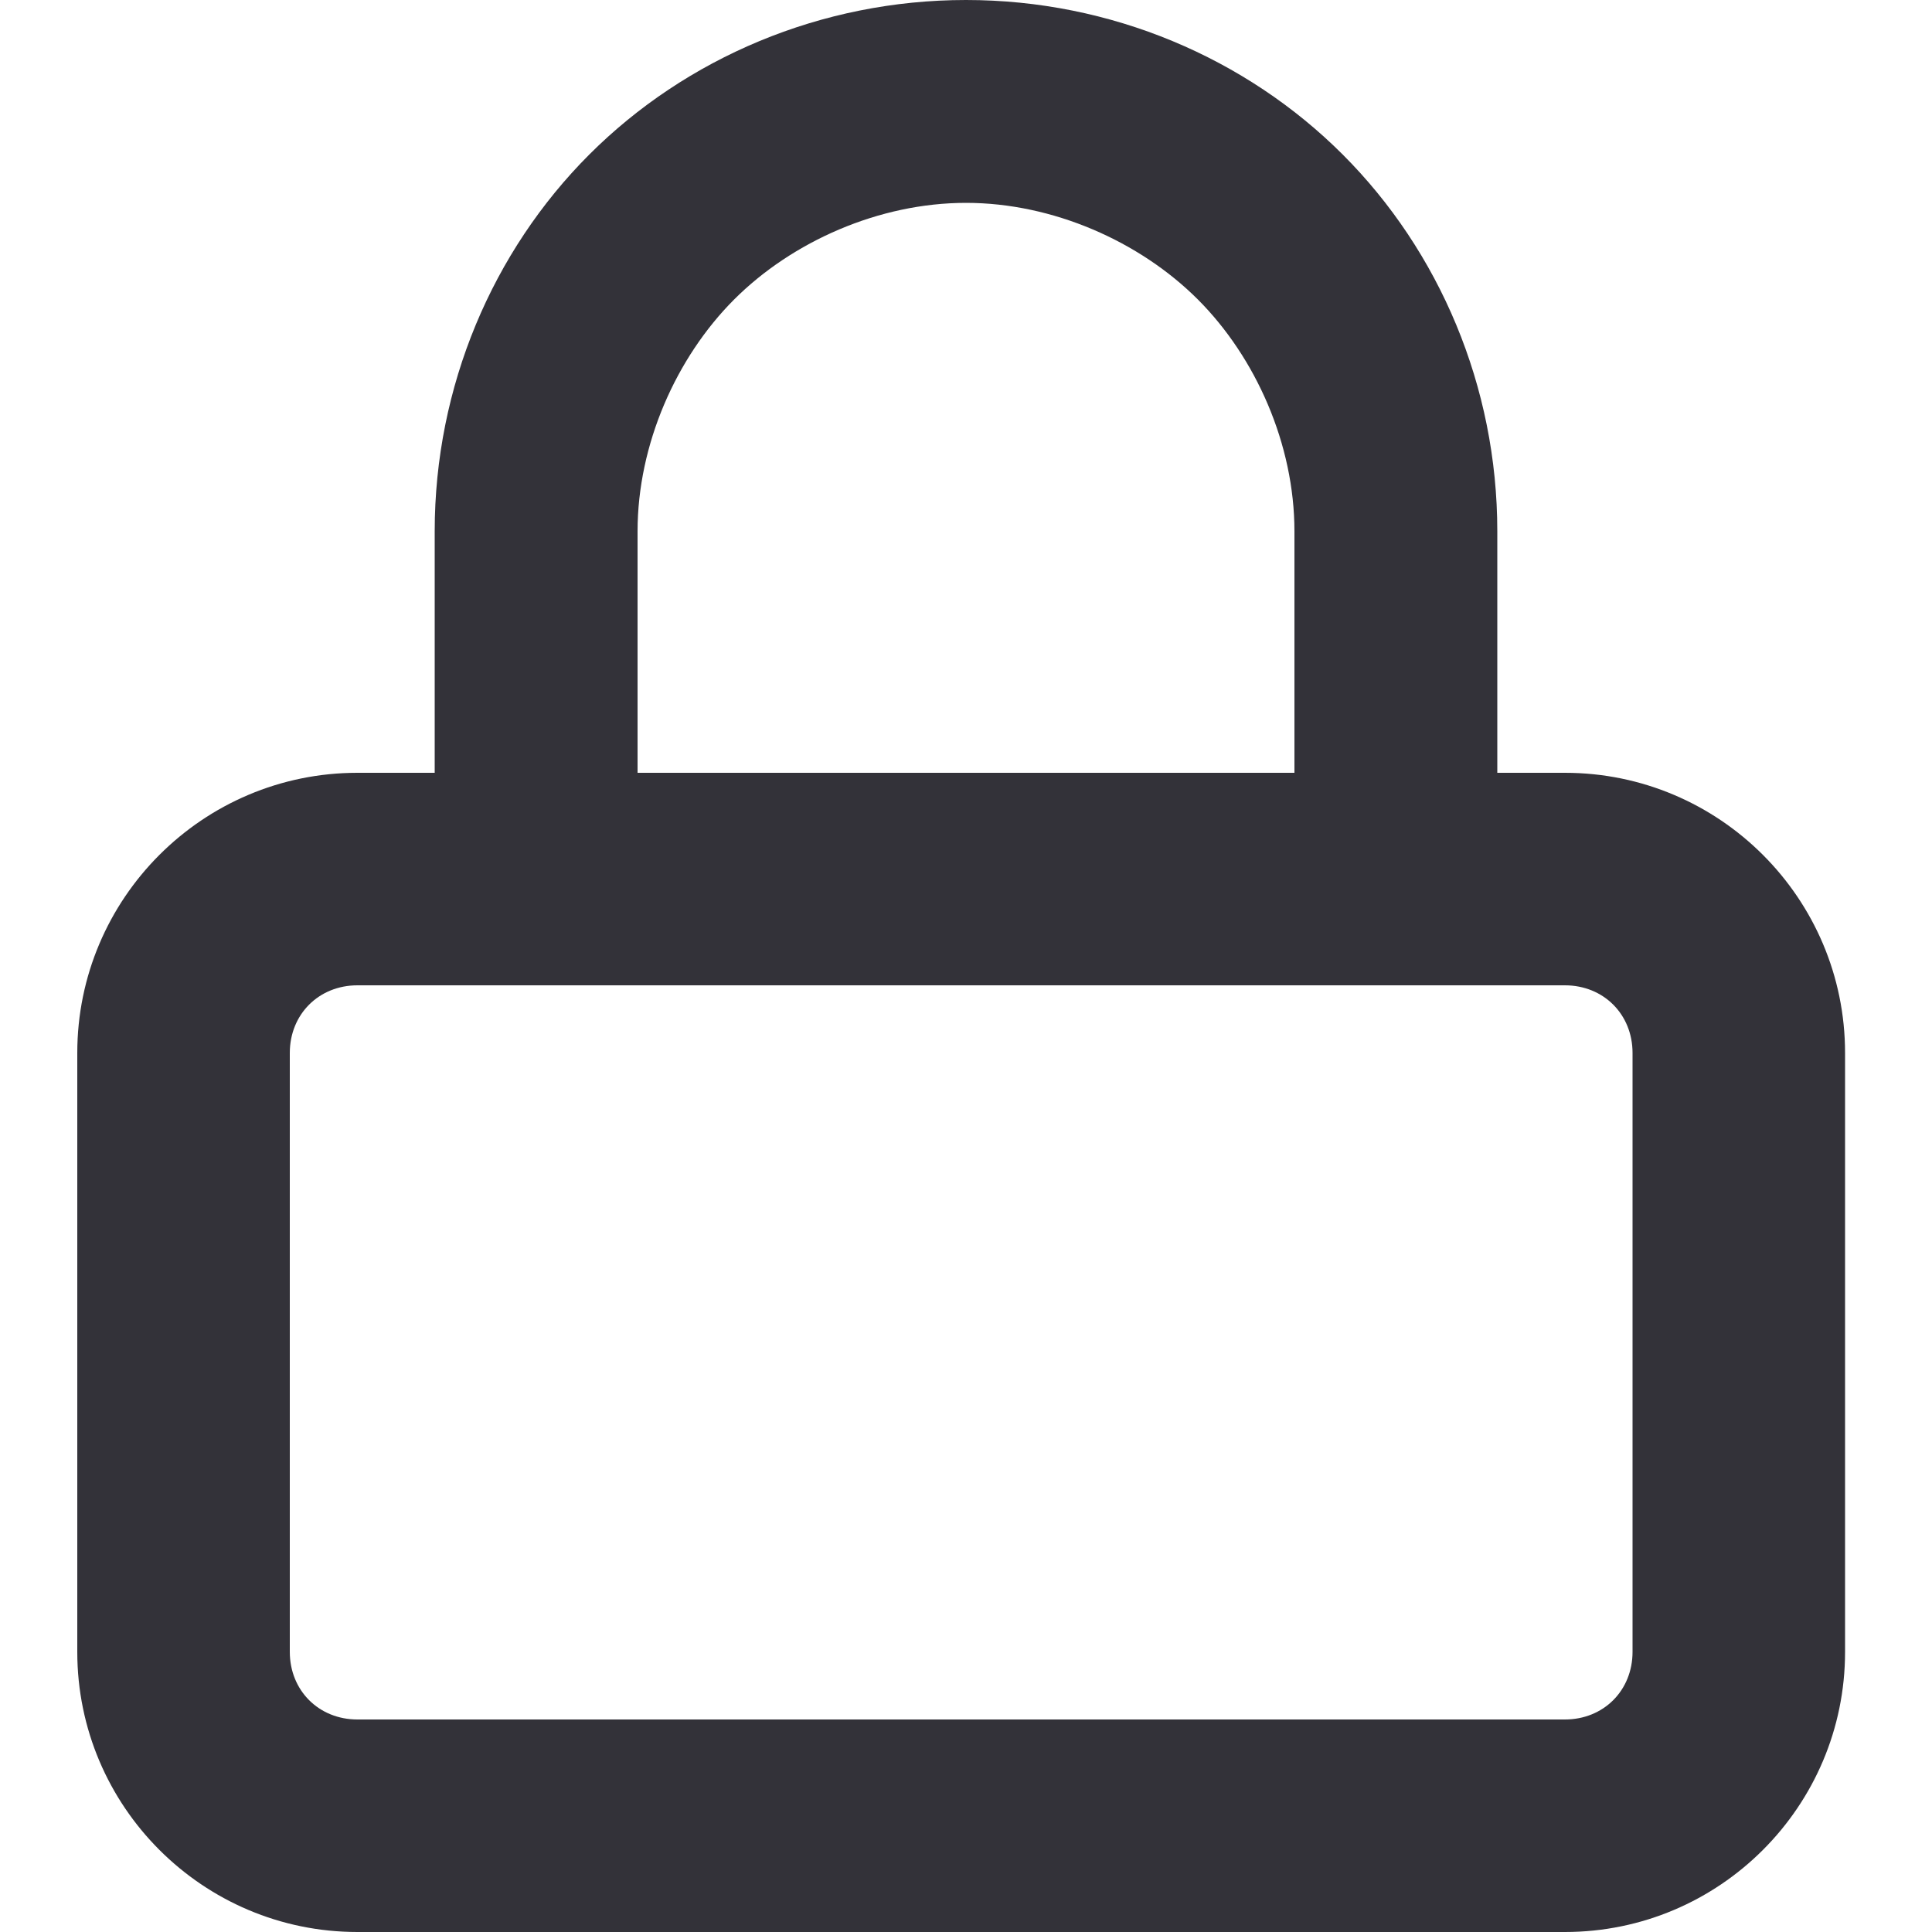 <?xml version="1.0" encoding="utf-8"?>
<!-- Generator: Adobe Illustrator 26.2.1, SVG Export Plug-In . SVG Version: 6.00 Build 0)  -->
<svg version="1.1" id="Layer_1" xmlns="http://www.w3.org/2000/svg" xmlns:xlink="http://www.w3.org/1999/xlink" x="0px" y="0px"
	 viewBox="0 0 20 20" style="enable-background:new 0 0 20 20;" xml:space="preserve">
<style type="text/css">
	.st0{fill-rule:evenodd;clip-rule:evenodd;fill:#333239;}
</style>
<path class="st0" d="M10,2.1c-0.9,0-1.8,0.4-2.4,1c-0.6,0.6-1,1.5-1,2.4V8h6.8V5.5c0-0.9-0.4-1.8-1-2.4C11.8,2.5,10.9,2.1,10,2.1z
	 M15.5,8V5.5c0-1.5-0.6-2.9-1.6-3.9c-1-1-2.4-1.6-3.9-1.6S7.1,0.6,6.1,1.6c-1,1-1.6,2.4-1.6,3.9V8H3.7c-1.6,0-2.9,1.3-2.9,2.9v6.2
	c0,1.6,1.3,2.9,2.9,2.9h12.5c1.6,0,2.9-1.3,2.9-2.9v-6.2c0-1.6-1.3-2.9-2.9-2.9H15.5z M3.7,10.2c-0.4,0-0.7,0.3-0.7,0.7v6.2
	c0,0.4,0.3,0.7,0.7,0.7h12.5c0.4,0,0.7-0.3,0.7-0.7v-6.2c0-0.4-0.3-0.7-0.7-0.7H3.7z"/>
</svg>
